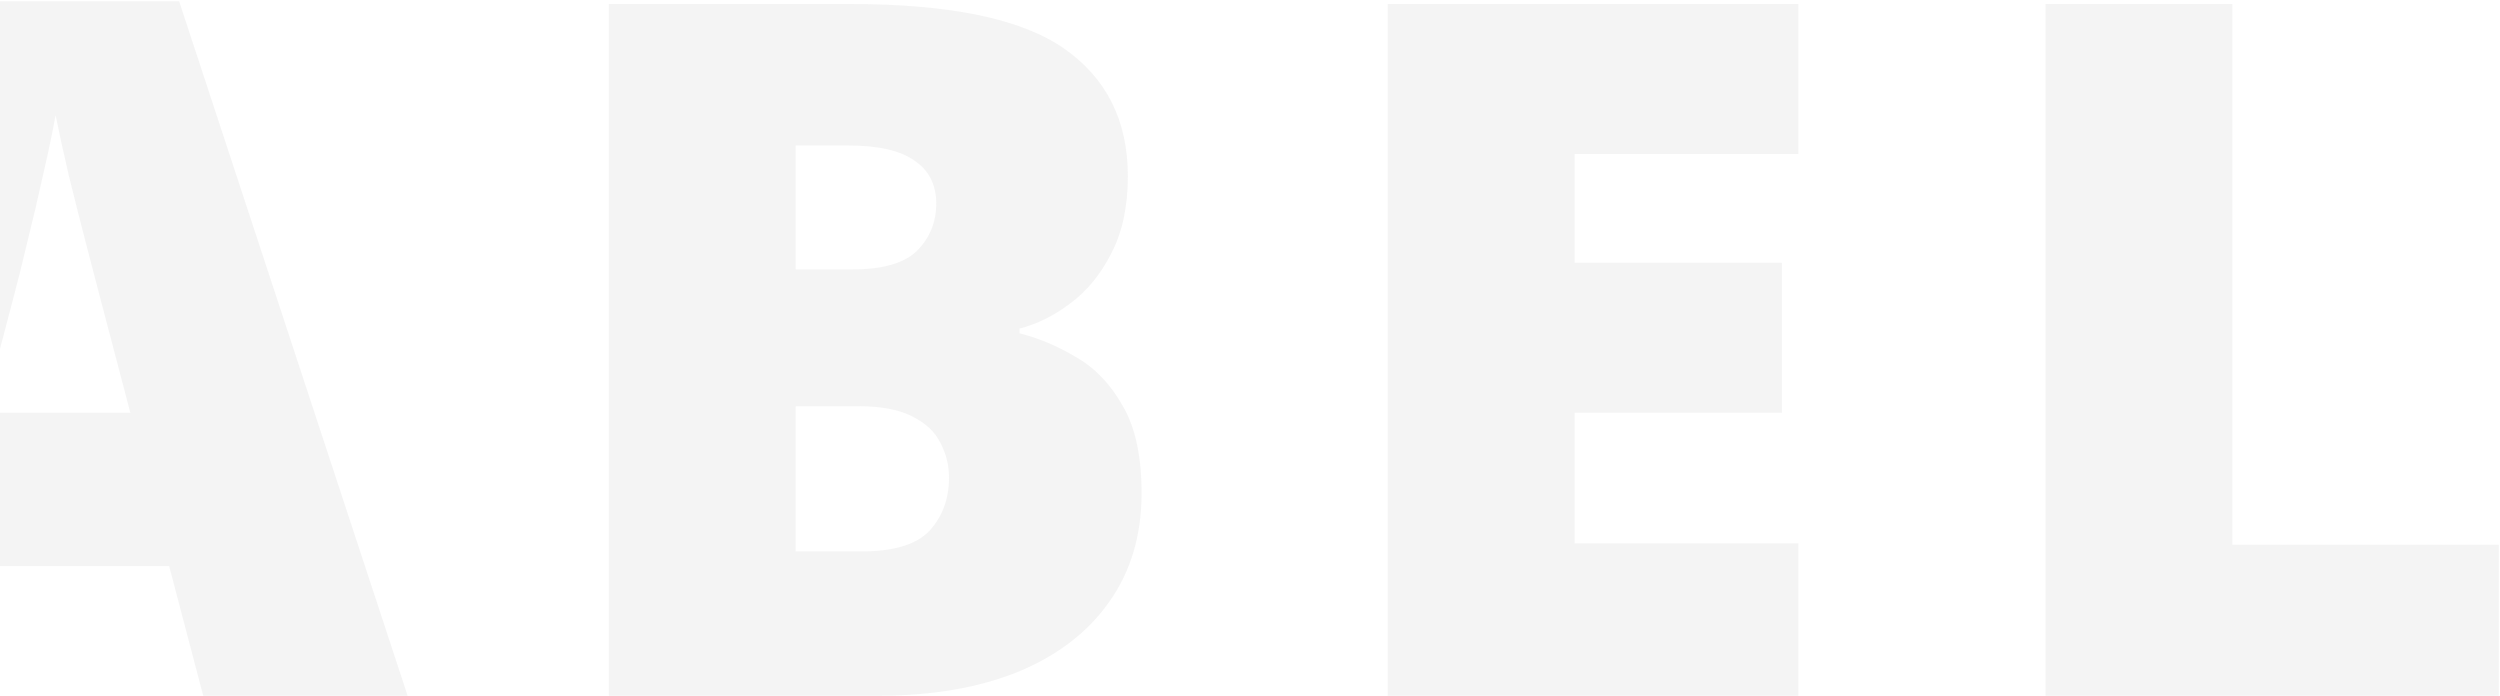 <svg width="1290" height="359" viewBox="0 0 1290 359" fill="none" xmlns="http://www.w3.org/2000/svg">
<path d="M-679.432 359L-697.01 292.105H-812.977L-831.043 359H-937L-820.545 0.602H-691.883L-573.963 359H-679.432ZM-717.029 213.004L-732.41 154.41C-734.038 148.062 -736.398 139.029 -739.49 127.311C-742.583 115.429 -745.675 103.222 -748.768 90.689C-751.697 77.994 -753.976 67.578 -755.604 59.44C-757.068 67.578 -759.184 77.669 -761.951 89.713C-764.555 101.594 -767.322 113.395 -770.252 125.113C-773.019 136.832 -775.46 146.598 -777.576 154.41L-792.957 213.004H-717.029ZM-470.145 359V2.066H-373.709V281.119H-236.258V359H-470.145ZM104.865 359L87.287 292.105H-28.68L-46.746 359H-152.703L-36.248 0.602H92.414L210.334 359H104.865ZM67.268 213.004L51.887 154.41C50.259 148.062 47.899 139.029 44.807 127.311C41.714 115.429 38.622 103.222 35.529 90.689C32.6 77.994 30.321 67.578 28.693 59.44C27.229 67.578 25.113 77.669 22.346 89.713C19.741 101.594 16.975 113.395 14.045 125.113C11.278 136.832 8.837 146.598 6.721 154.41L-8.66 213.004H67.268ZM314.152 2.066H438.664C490.259 2.066 527.043 9.716 549.016 25.016C570.988 40.315 581.975 62.288 581.975 90.934C581.975 106.559 579.126 119.824 573.43 130.729C567.896 141.633 560.816 150.26 552.189 156.607C543.726 162.955 535.018 167.268 526.066 169.547V171.988C535.832 174.43 545.516 178.499 555.119 184.195C564.885 189.729 572.941 198.111 579.289 209.342C585.799 220.41 589.055 235.465 589.055 254.508C589.055 276.155 583.521 294.791 572.453 310.416C561.548 326.041 545.923 338.085 525.578 346.549C505.233 354.85 481.063 359 453.068 359H314.152V2.066ZM410.588 139.029H439.641C455.591 139.029 466.822 135.774 473.332 129.264C479.842 122.59 483.098 114.534 483.098 105.094C483.098 95.328 479.354 87.922 471.867 82.877C464.543 77.669 453.15 75.064 437.688 75.064H410.588V139.029ZM410.588 209.586V284.537H444.523C461.288 284.537 473.007 280.956 479.68 273.795C486.353 266.471 489.689 257.356 489.689 246.451C489.689 240.104 488.225 234.163 485.295 228.629C482.528 222.932 477.727 218.375 470.891 214.957C464.055 211.376 454.615 209.586 442.57 209.586H410.588ZM927.98 359H716.066V2.066H927.98V79.459H812.502V135.611H919.436V213.004H812.502V280.387H927.98V359ZM1055.48 359V2.066H1151.92V281.119H1289.37V359H1055.48Z" fill="#888787" fill-opacity="0.09"/>
</svg>
